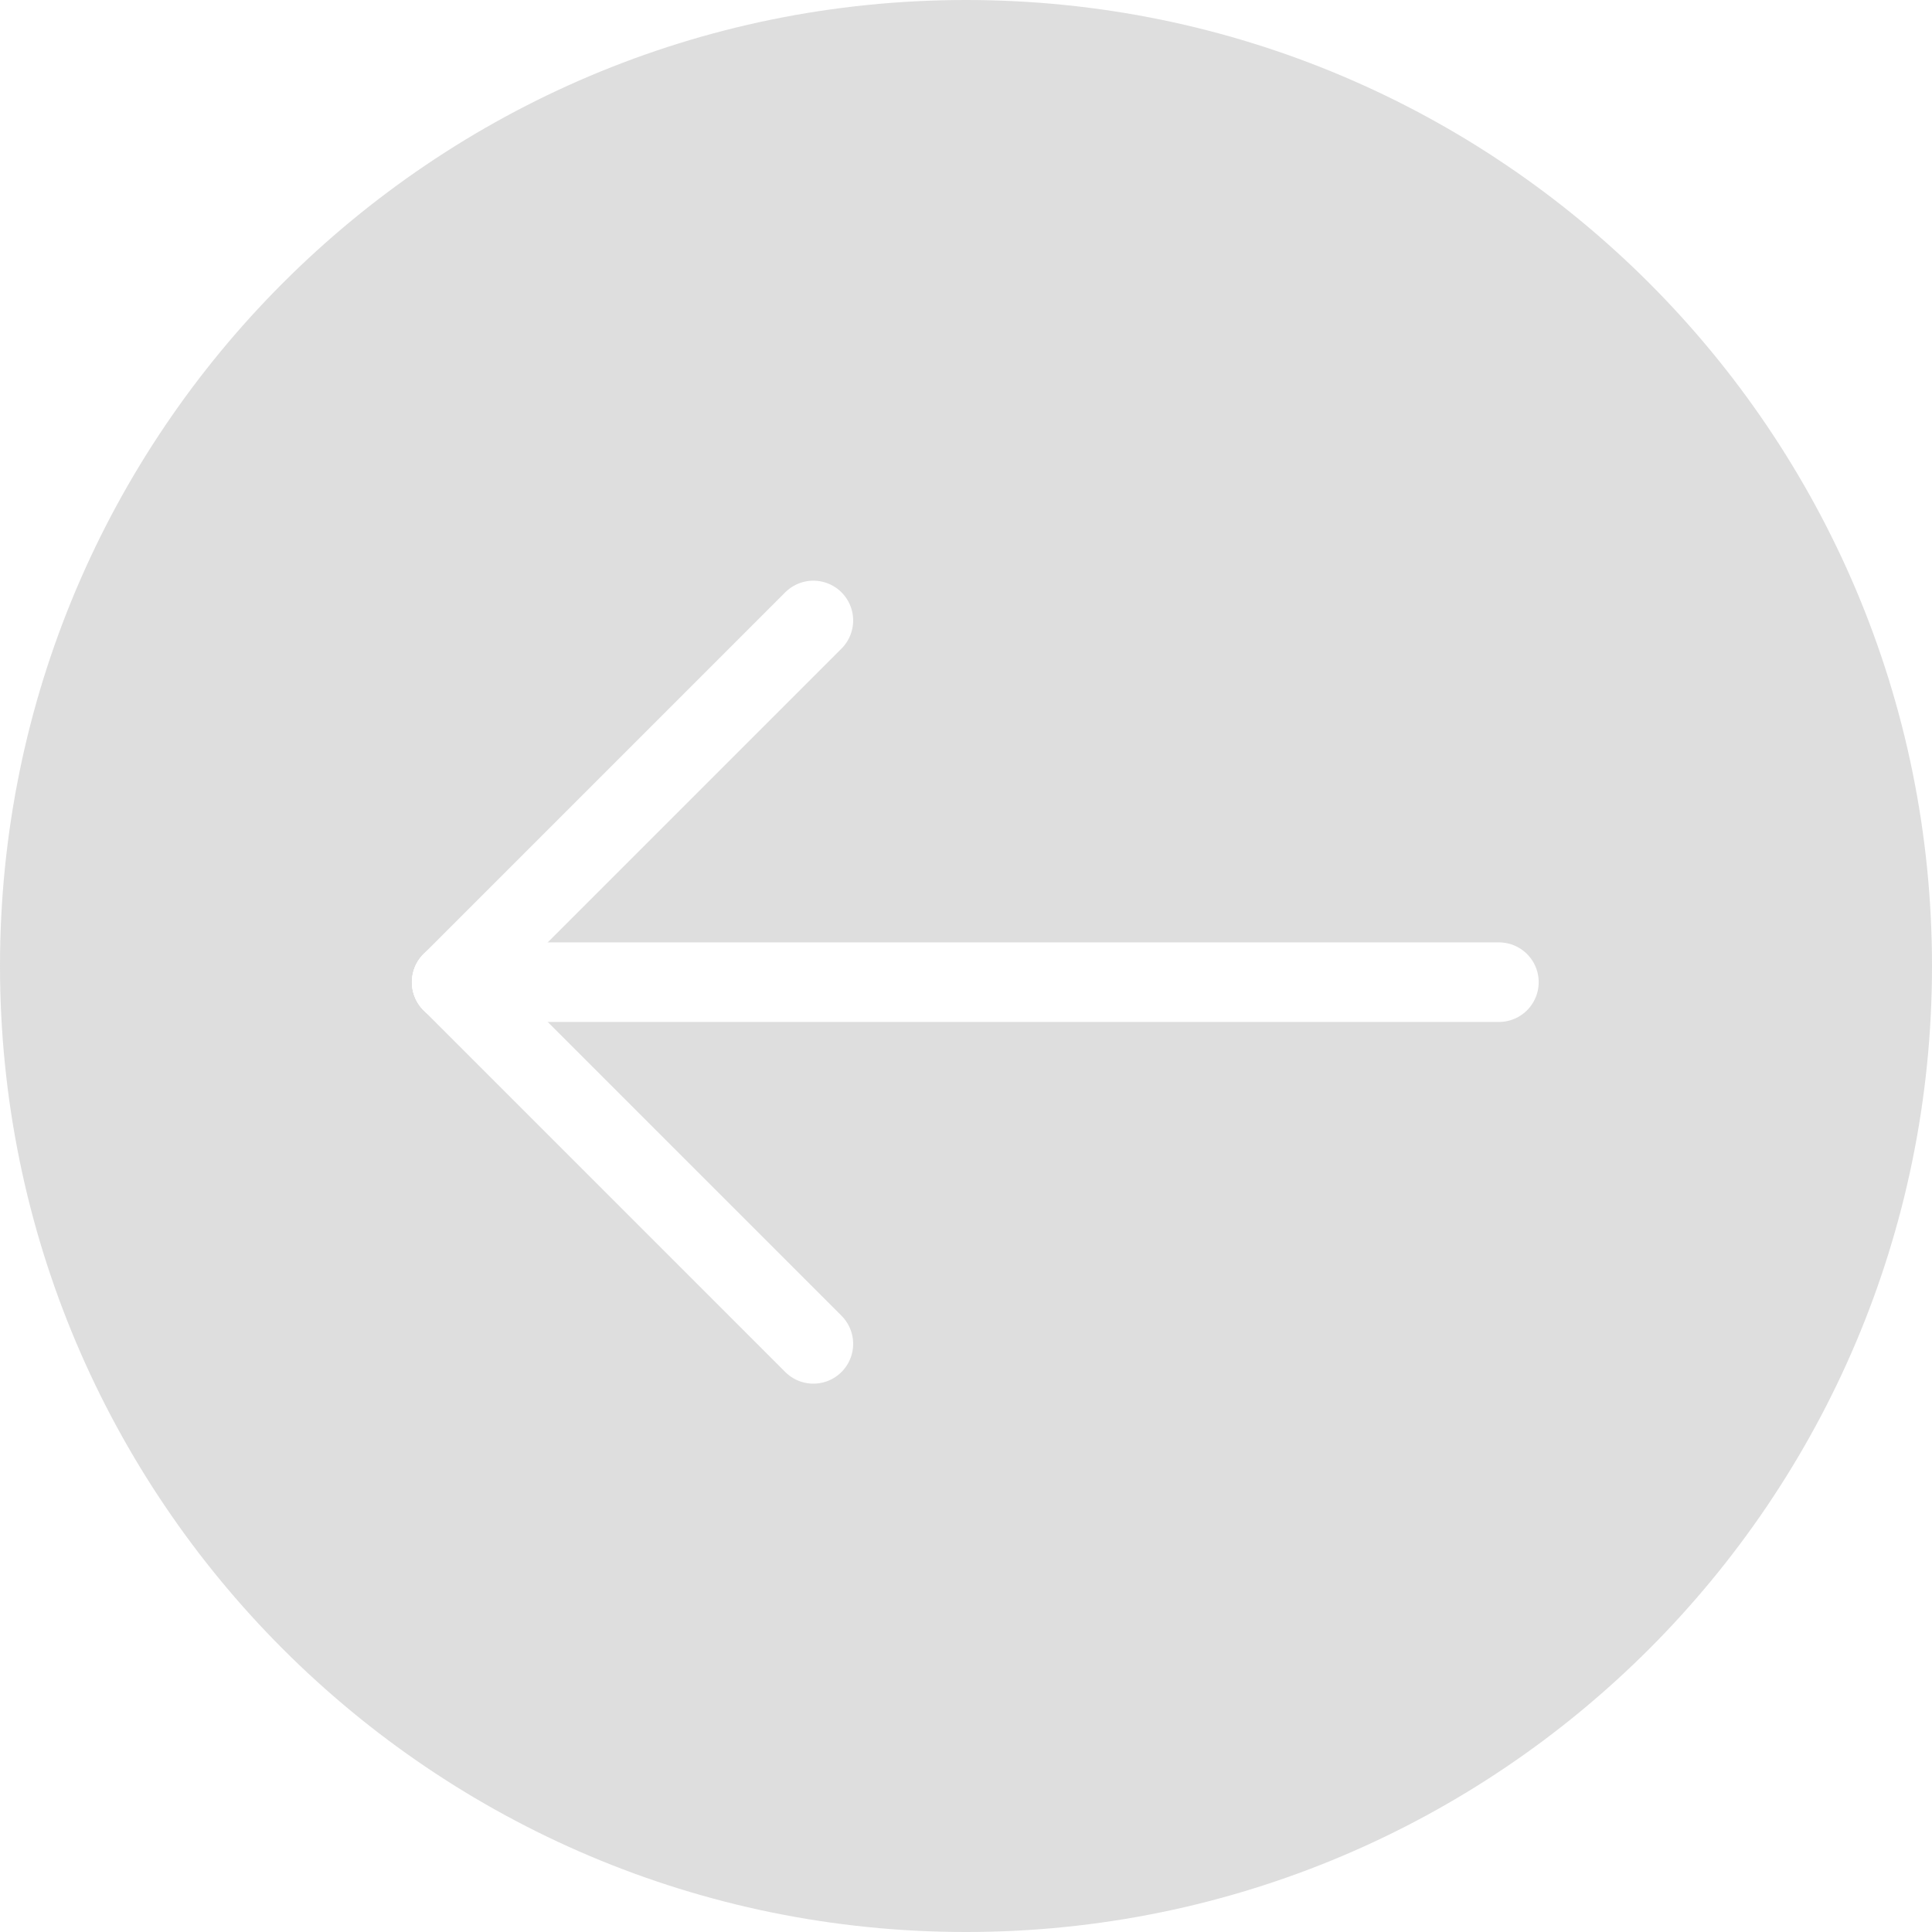 <svg width="60" height="60" viewBox="0 0 60 60" fill="none" xmlns="http://www.w3.org/2000/svg">
<g filter="url(#filter0_b_32_3873)">
<g filter="url(#filter1_b_32_3873)">
<path d="M30 60C13.431 60 0 46.569 0 30C0 13.431 13.431 0 30 0C46.569 0 60 13.431 60 30C60 46.569 46.569 60 30 60Z" fill="#919191" fill-opacity="0.3"/>
</g>
</g>
<g filter="url(#filter2_b_32_3873)">
<path d="M14.027 30.502L46.55 30.502" stroke="white" stroke-width="2.471" stroke-linecap="round" stroke-linejoin="round"/>
<path d="M25.26 19.269L14.027 30.502" stroke="white" stroke-width="2.471" stroke-linecap="round" stroke-linejoin="round"/>
<path d="M25.26 41.735L14.027 30.502" stroke="white" stroke-width="2.471" stroke-linecap="round" stroke-linejoin="round"/>
</g>
<defs>
<filter id="filter0_b_32_3873" x="-30" y="-30" width="120" height="120" filterUnits="userSpaceOnUse" color-interpolation-filters="sRGB">
<feFlood flood-opacity="0" result="BackgroundImageFix"/>
<feGaussianBlur in="BackgroundImageFix" stdDeviation="15"/>
<feComposite in2="SourceAlpha" operator="in" result="effect1_backgroundBlur_32_3873"/>
<feBlend mode="normal" in="SourceGraphic" in2="effect1_backgroundBlur_32_3873" result="shape"/>
</filter>
<filter id="filter1_b_32_3873" x="-9.563" y="-9.563" width="79.126" height="79.126" filterUnits="userSpaceOnUse" color-interpolation-filters="sRGB">
<feFlood flood-opacity="0" result="BackgroundImageFix"/>
<feGaussianBlur in="BackgroundImageFix" stdDeviation="4.782"/>
<feComposite in2="SourceAlpha" operator="in" result="effect1_backgroundBlur_32_3873"/>
<feBlend mode="normal" in="SourceGraphic" in2="effect1_backgroundBlur_32_3873" result="shape"/>
</filter>
<filter id="filter2_b_32_3873" x="-28.441" y="-28.442" width="117.662" height="117.662" filterUnits="userSpaceOnUse" color-interpolation-filters="sRGB">
<feFlood flood-opacity="0" result="BackgroundImageFix"/>
<feGaussianBlur in="BackgroundImageFix" stdDeviation="15"/>
<feComposite in2="SourceAlpha" operator="in" result="effect1_backgroundBlur_32_3873"/>
<feBlend mode="normal" in="SourceGraphic" in2="effect1_backgroundBlur_32_3873" result="shape"/>
</filter>
</defs>
</svg>
